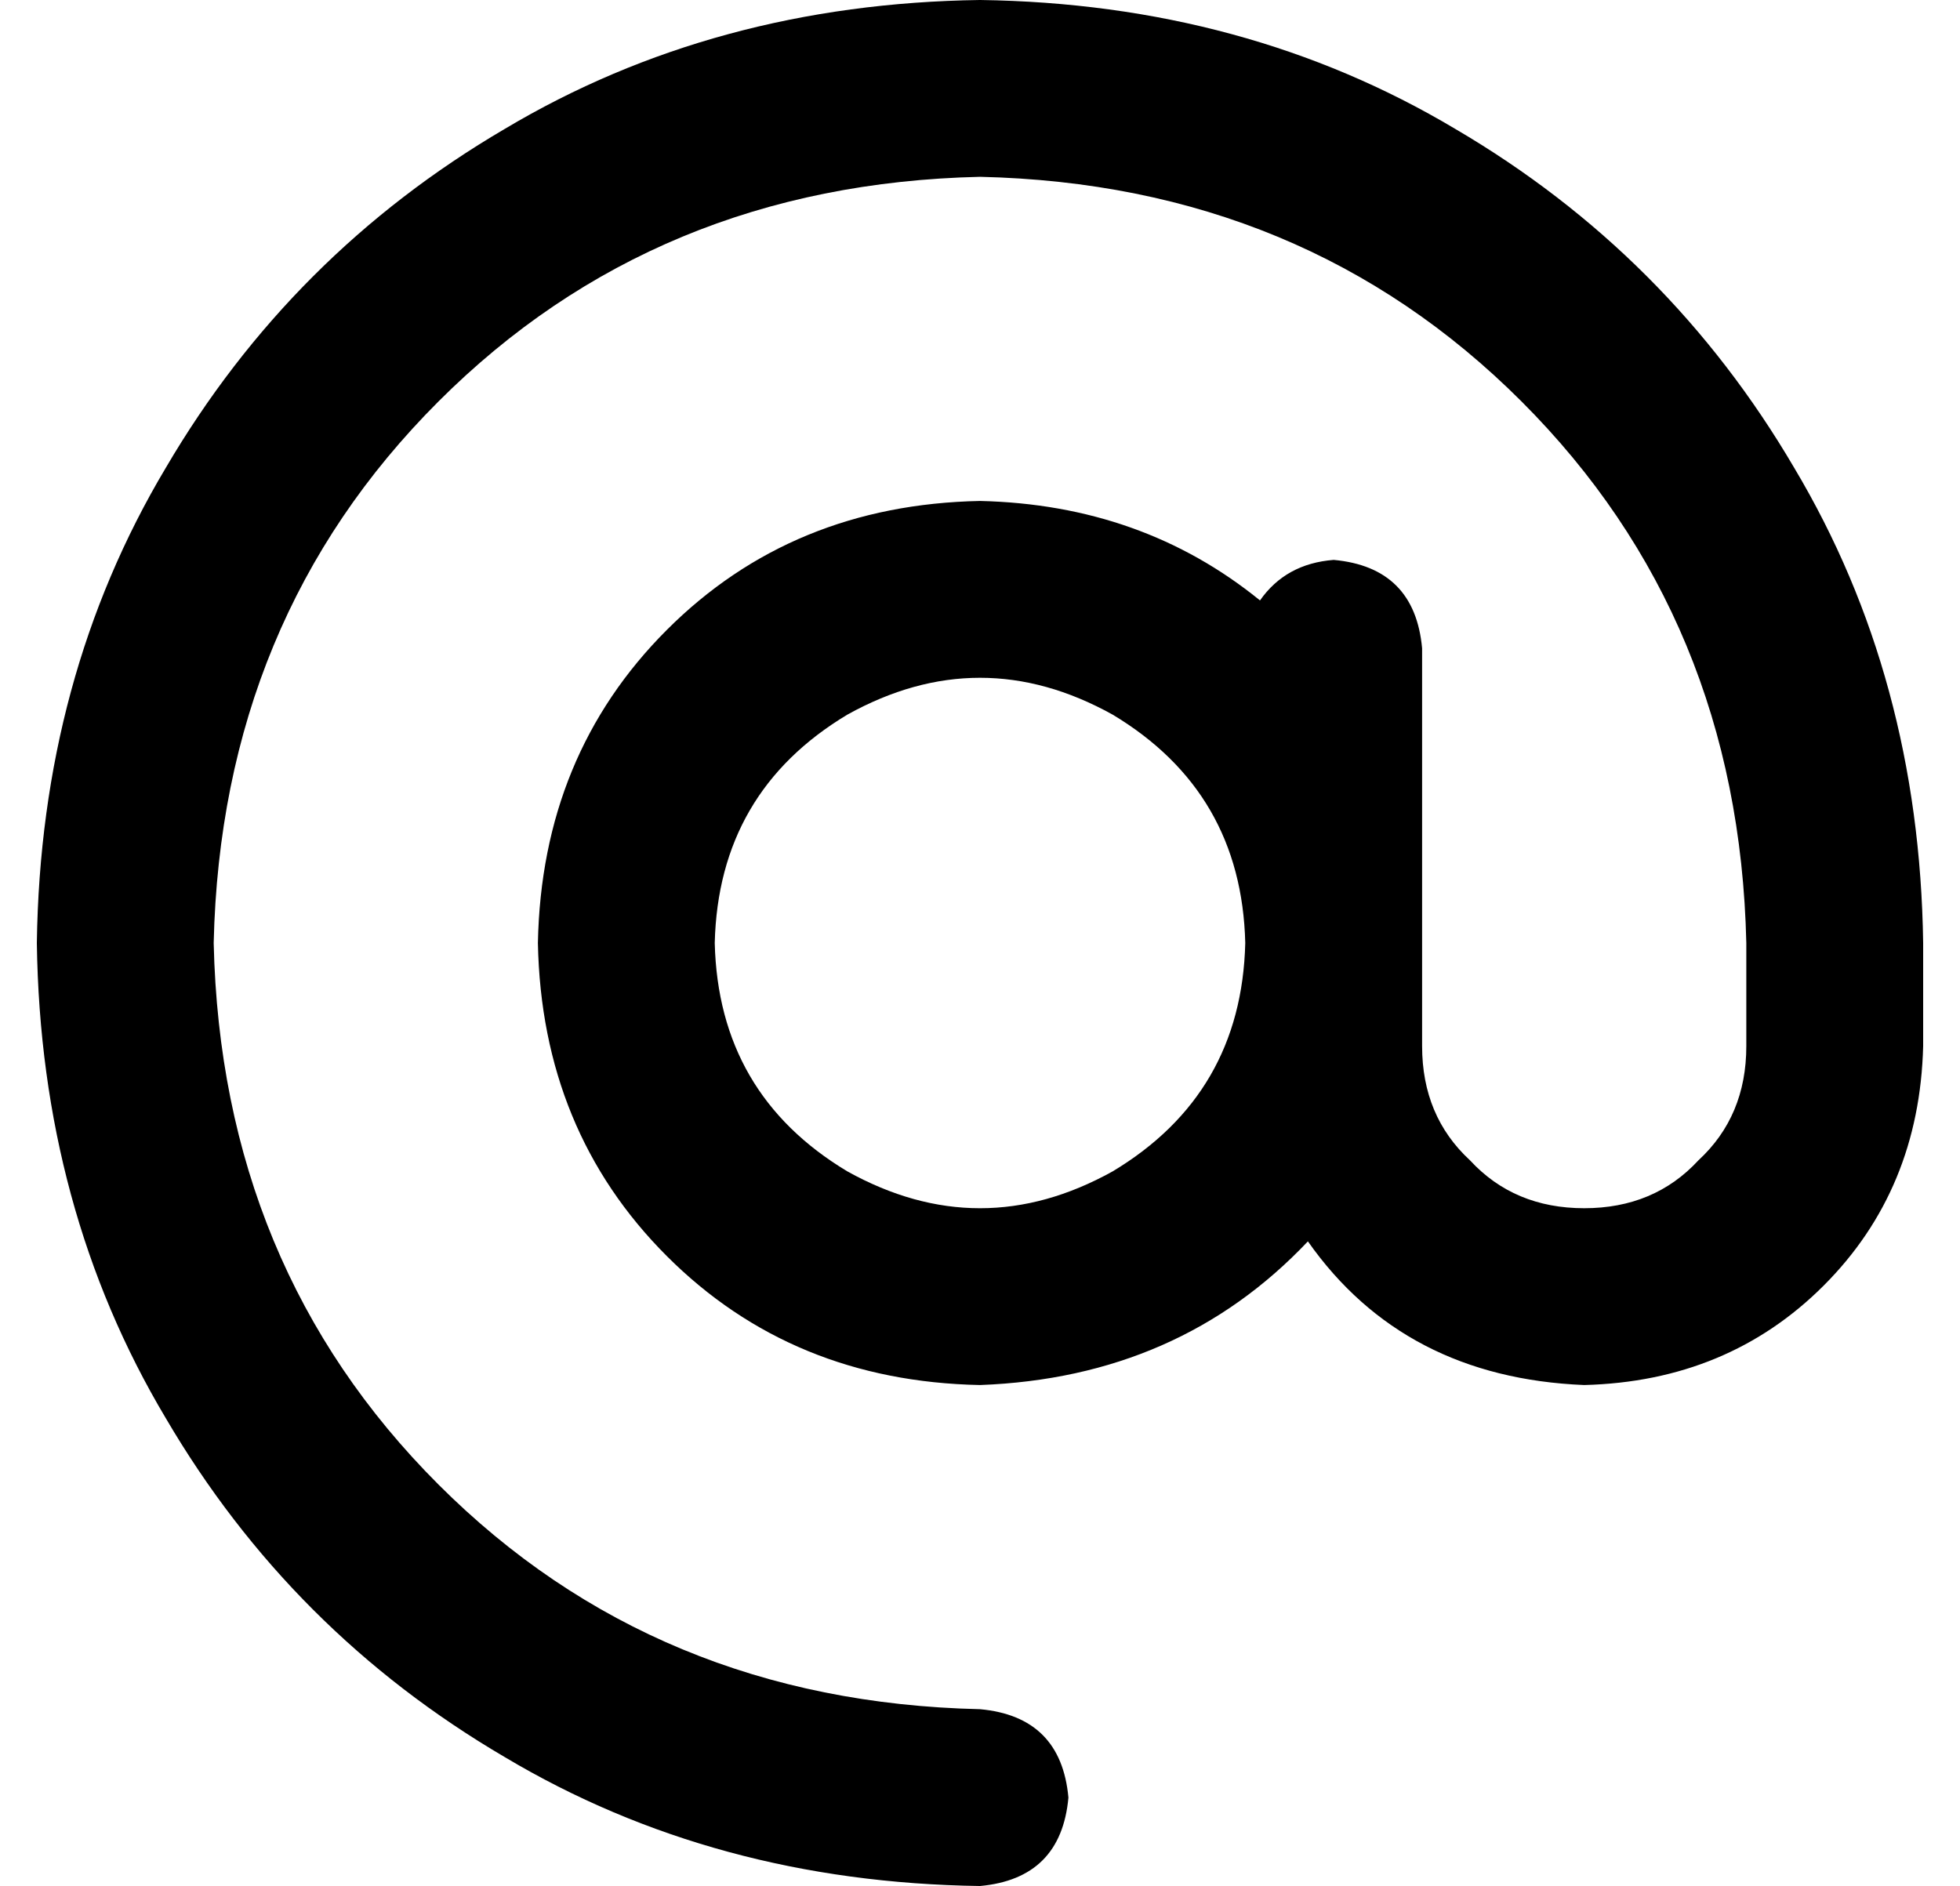 <?xml version="1.0" standalone="no"?>
<!DOCTYPE svg PUBLIC "-//W3C//DTD SVG 1.1//EN" "http://www.w3.org/Graphics/SVG/1.1/DTD/svg11.dtd" >
<svg xmlns="http://www.w3.org/2000/svg" xmlns:xlink="http://www.w3.org/1999/xlink" version="1.1" viewBox="-10 0 532 512">
   <path fill="currentColor"
d="M256 48q-88 2 -147 61v0q-59 59 -61 147q2 88 61 147t147 61q22 2 24 24q-2 22 -24 24q-72 -1 -129 -35q-58 -34 -92 -92q-34 -57 -35 -129q1 -72 35 -129q34 -58 92 -92q57 -34 129 -35q72 1 129 35q58 34 92 92q34 57 35 129v28q-1 39 -27 65t-65 27q-49 -2 -75 -39
q-35 37 -89 39q-51 -1 -85 -35t-35 -85q1 -51 35 -85t85 -35q44 1 76 27q7 -10 20 -11q22 2 24 24v80v28q0 19 13 31q12 13 31 13t31 -13q13 -12 13 -31v-28q-2 -88 -61 -147t-147 -61v0zM328 256q-1 -41 -36 -62q-36 -20 -72 0q-35 21 -36 62q1 41 36 62q36 20 72 0
q35 -21 36 -62v0z" />
</svg>
